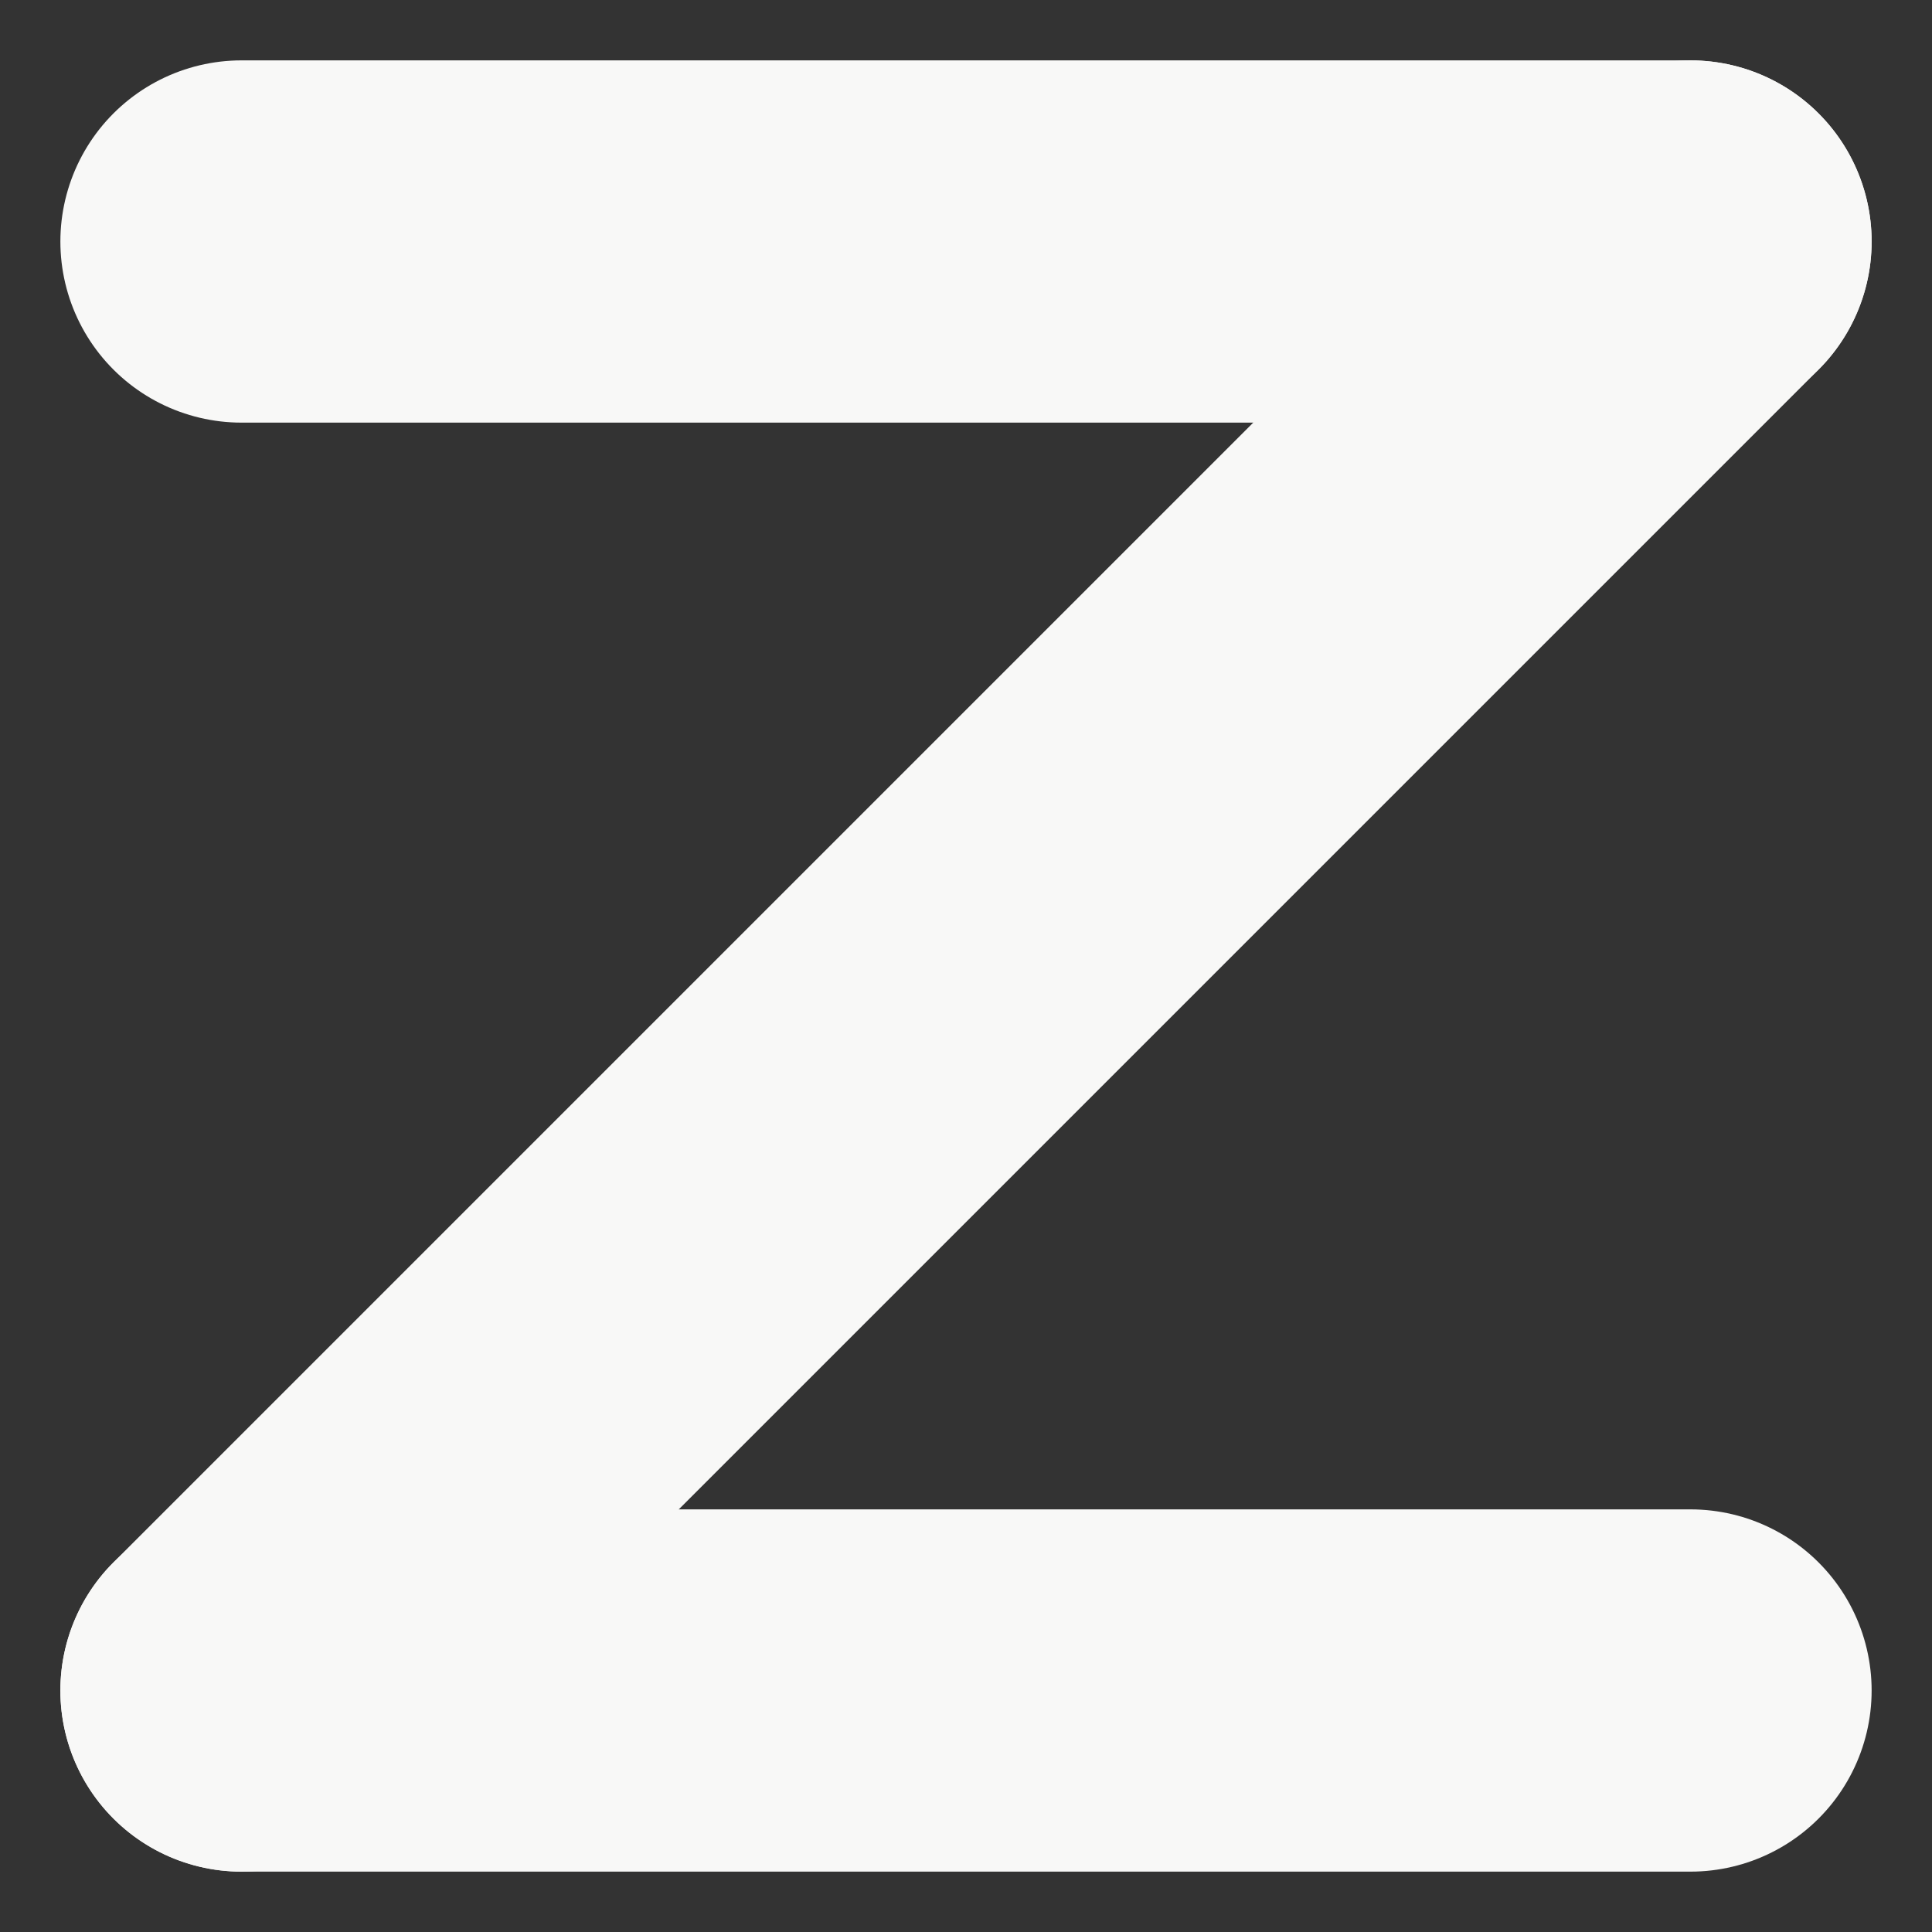 <svg width="16" height="16" viewBox="0 0 16 16" fill="none" xmlns="http://www.w3.org/2000/svg">
<rect x="0" y="0" width="16" height="16" fill="#333333" stroke="none"/>
<defs>
    <style>
        path {
            stroke: #F8F8F7;
            stroke-width: 3;
            stroke-linecap: round;
        }
    </style>
</defs>
<path d="M2 2H14"/>
<path d="M2 14L14 14"/>
<path d="M14 2L2 14"/>
</svg>